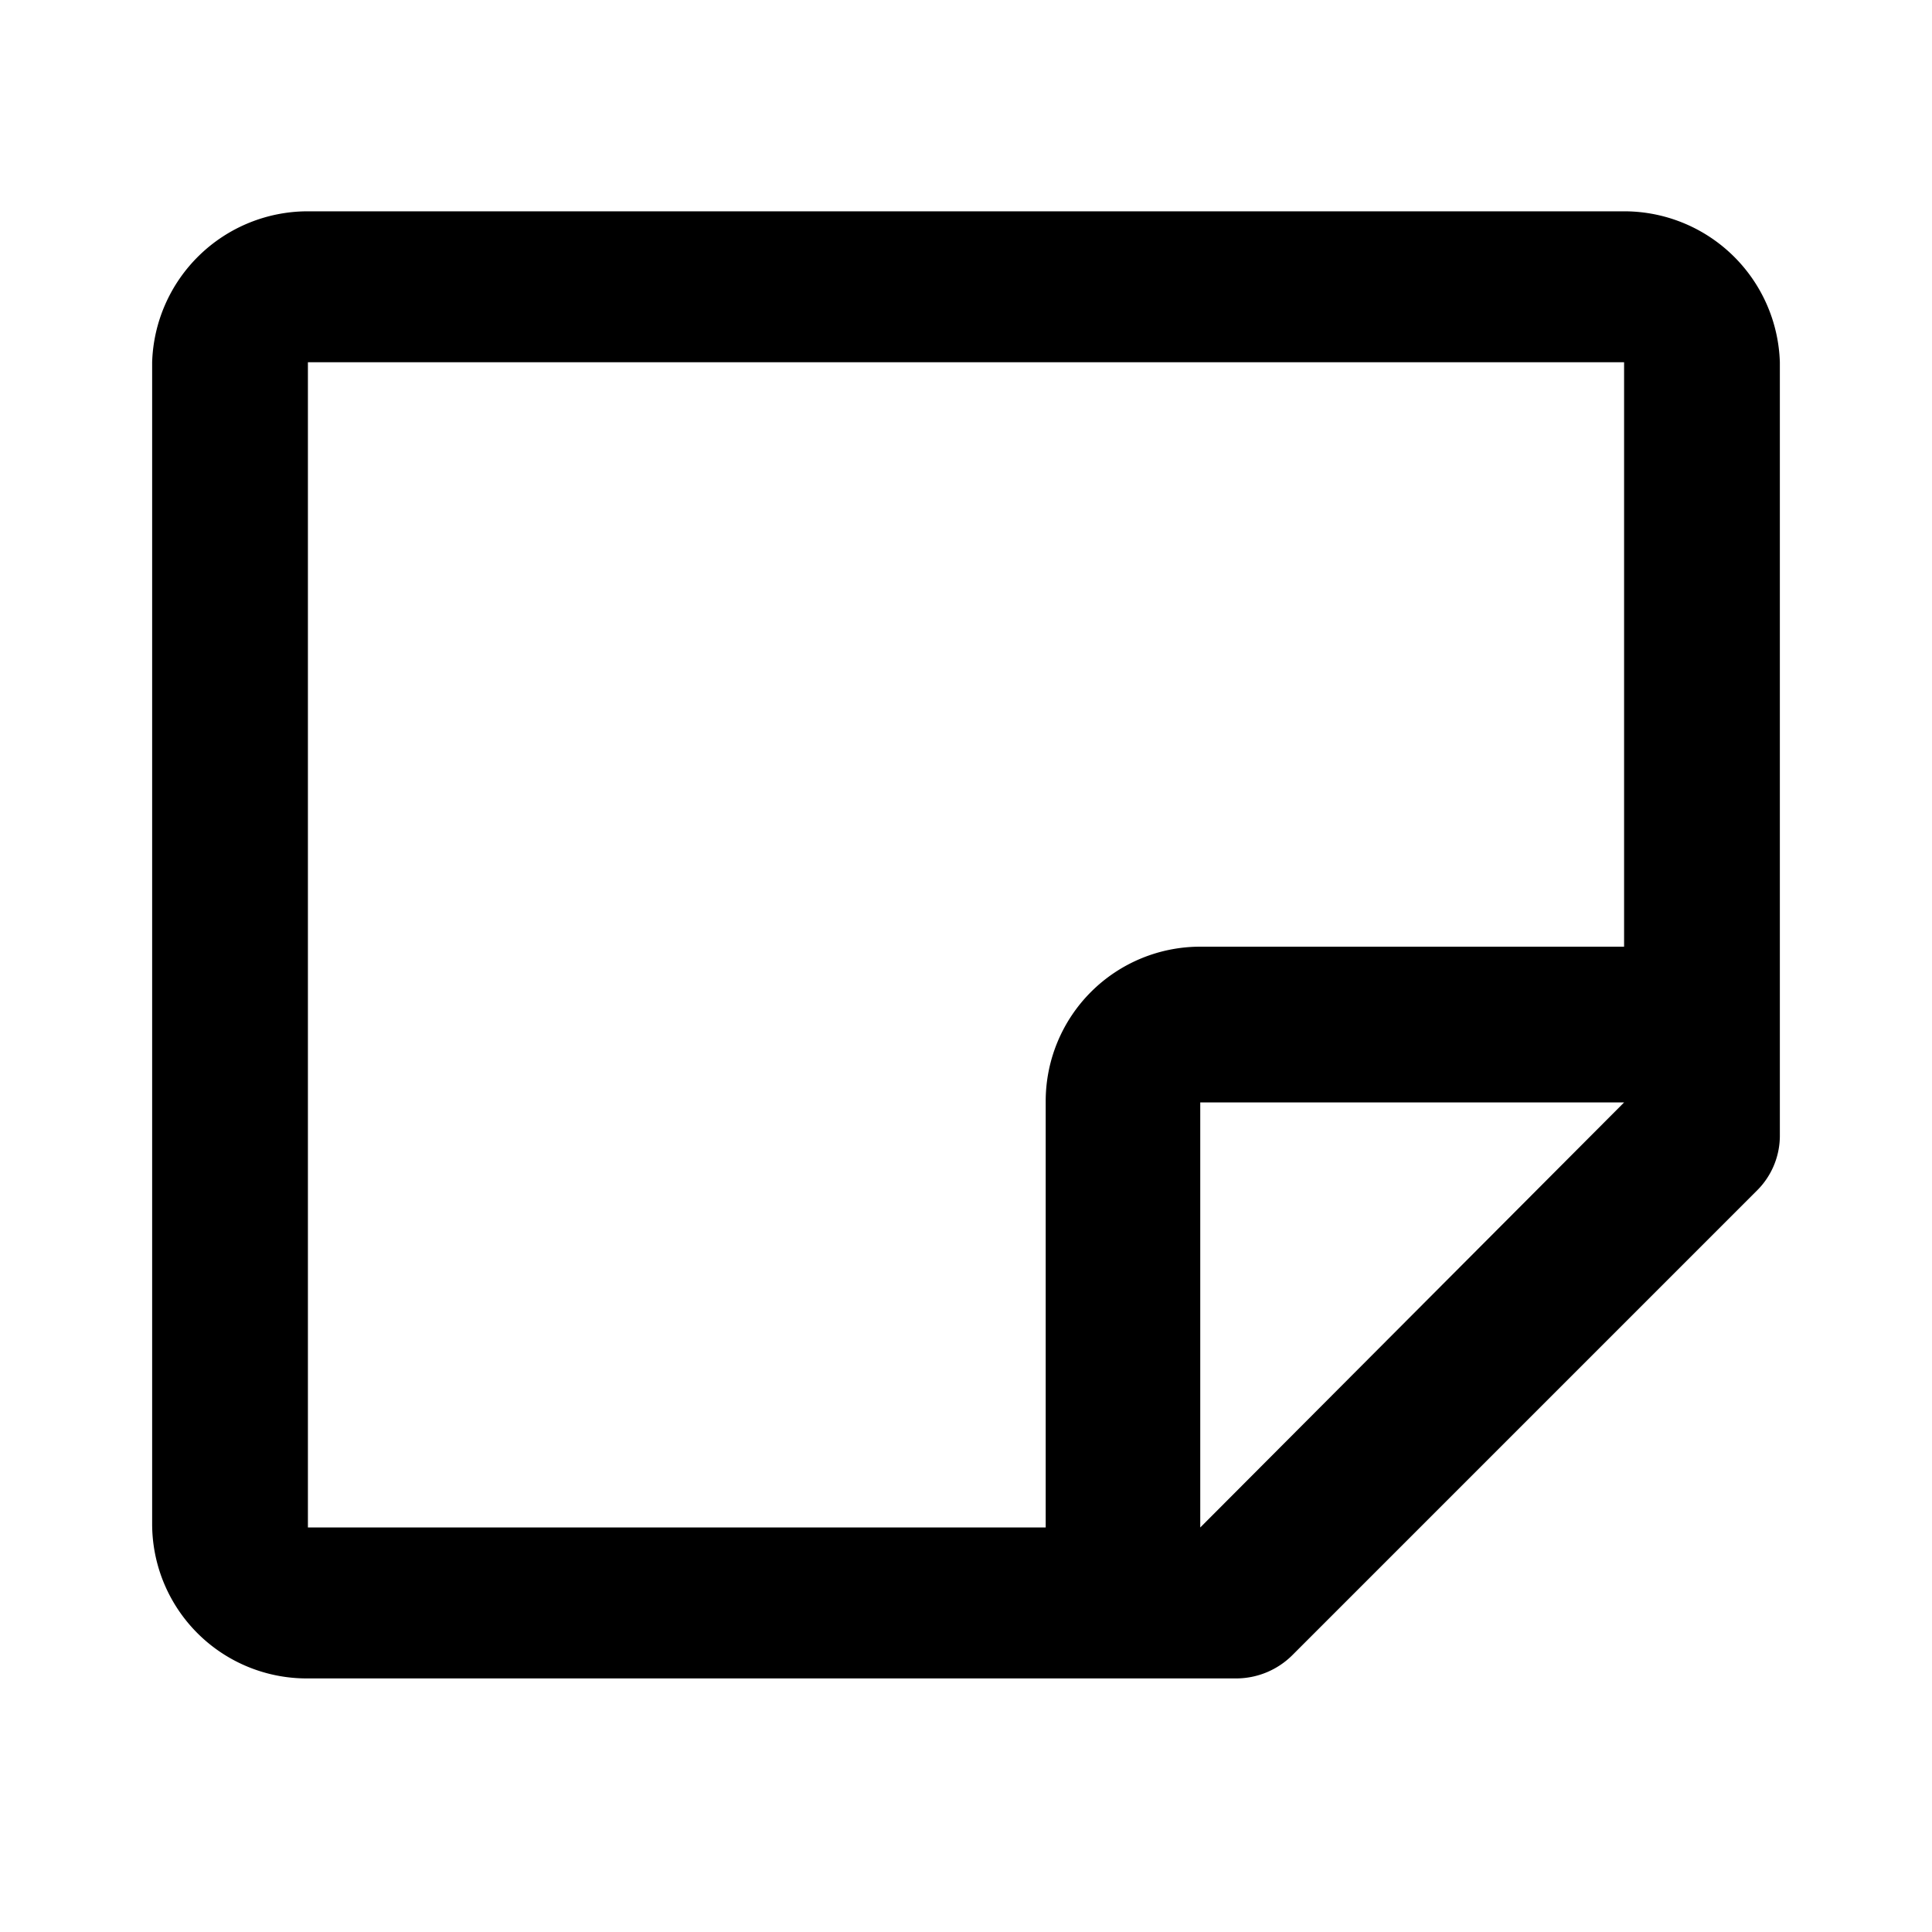 <svg xmlns="http://www.w3.org/2000/svg" width="16" height="16" viewBox="0 0 16 16"><path d="M13.46 1.75H2.54A1.29 1.29 0 001.26 3v9.62a1.28 1.28 0 001.28 1.28h7.7a.66.66 0 00.46-.19l3.85-3.85a.64.64 0 00.19-.45V3a1.29 1.29 0 00-1.28-1.25zm-3.52 10.9V9.13h3.51zm3.51-4.81H9.94a1.28 1.28 0 00-1.28 1.28v3.53H2.55V3h10.9z"/></svg>